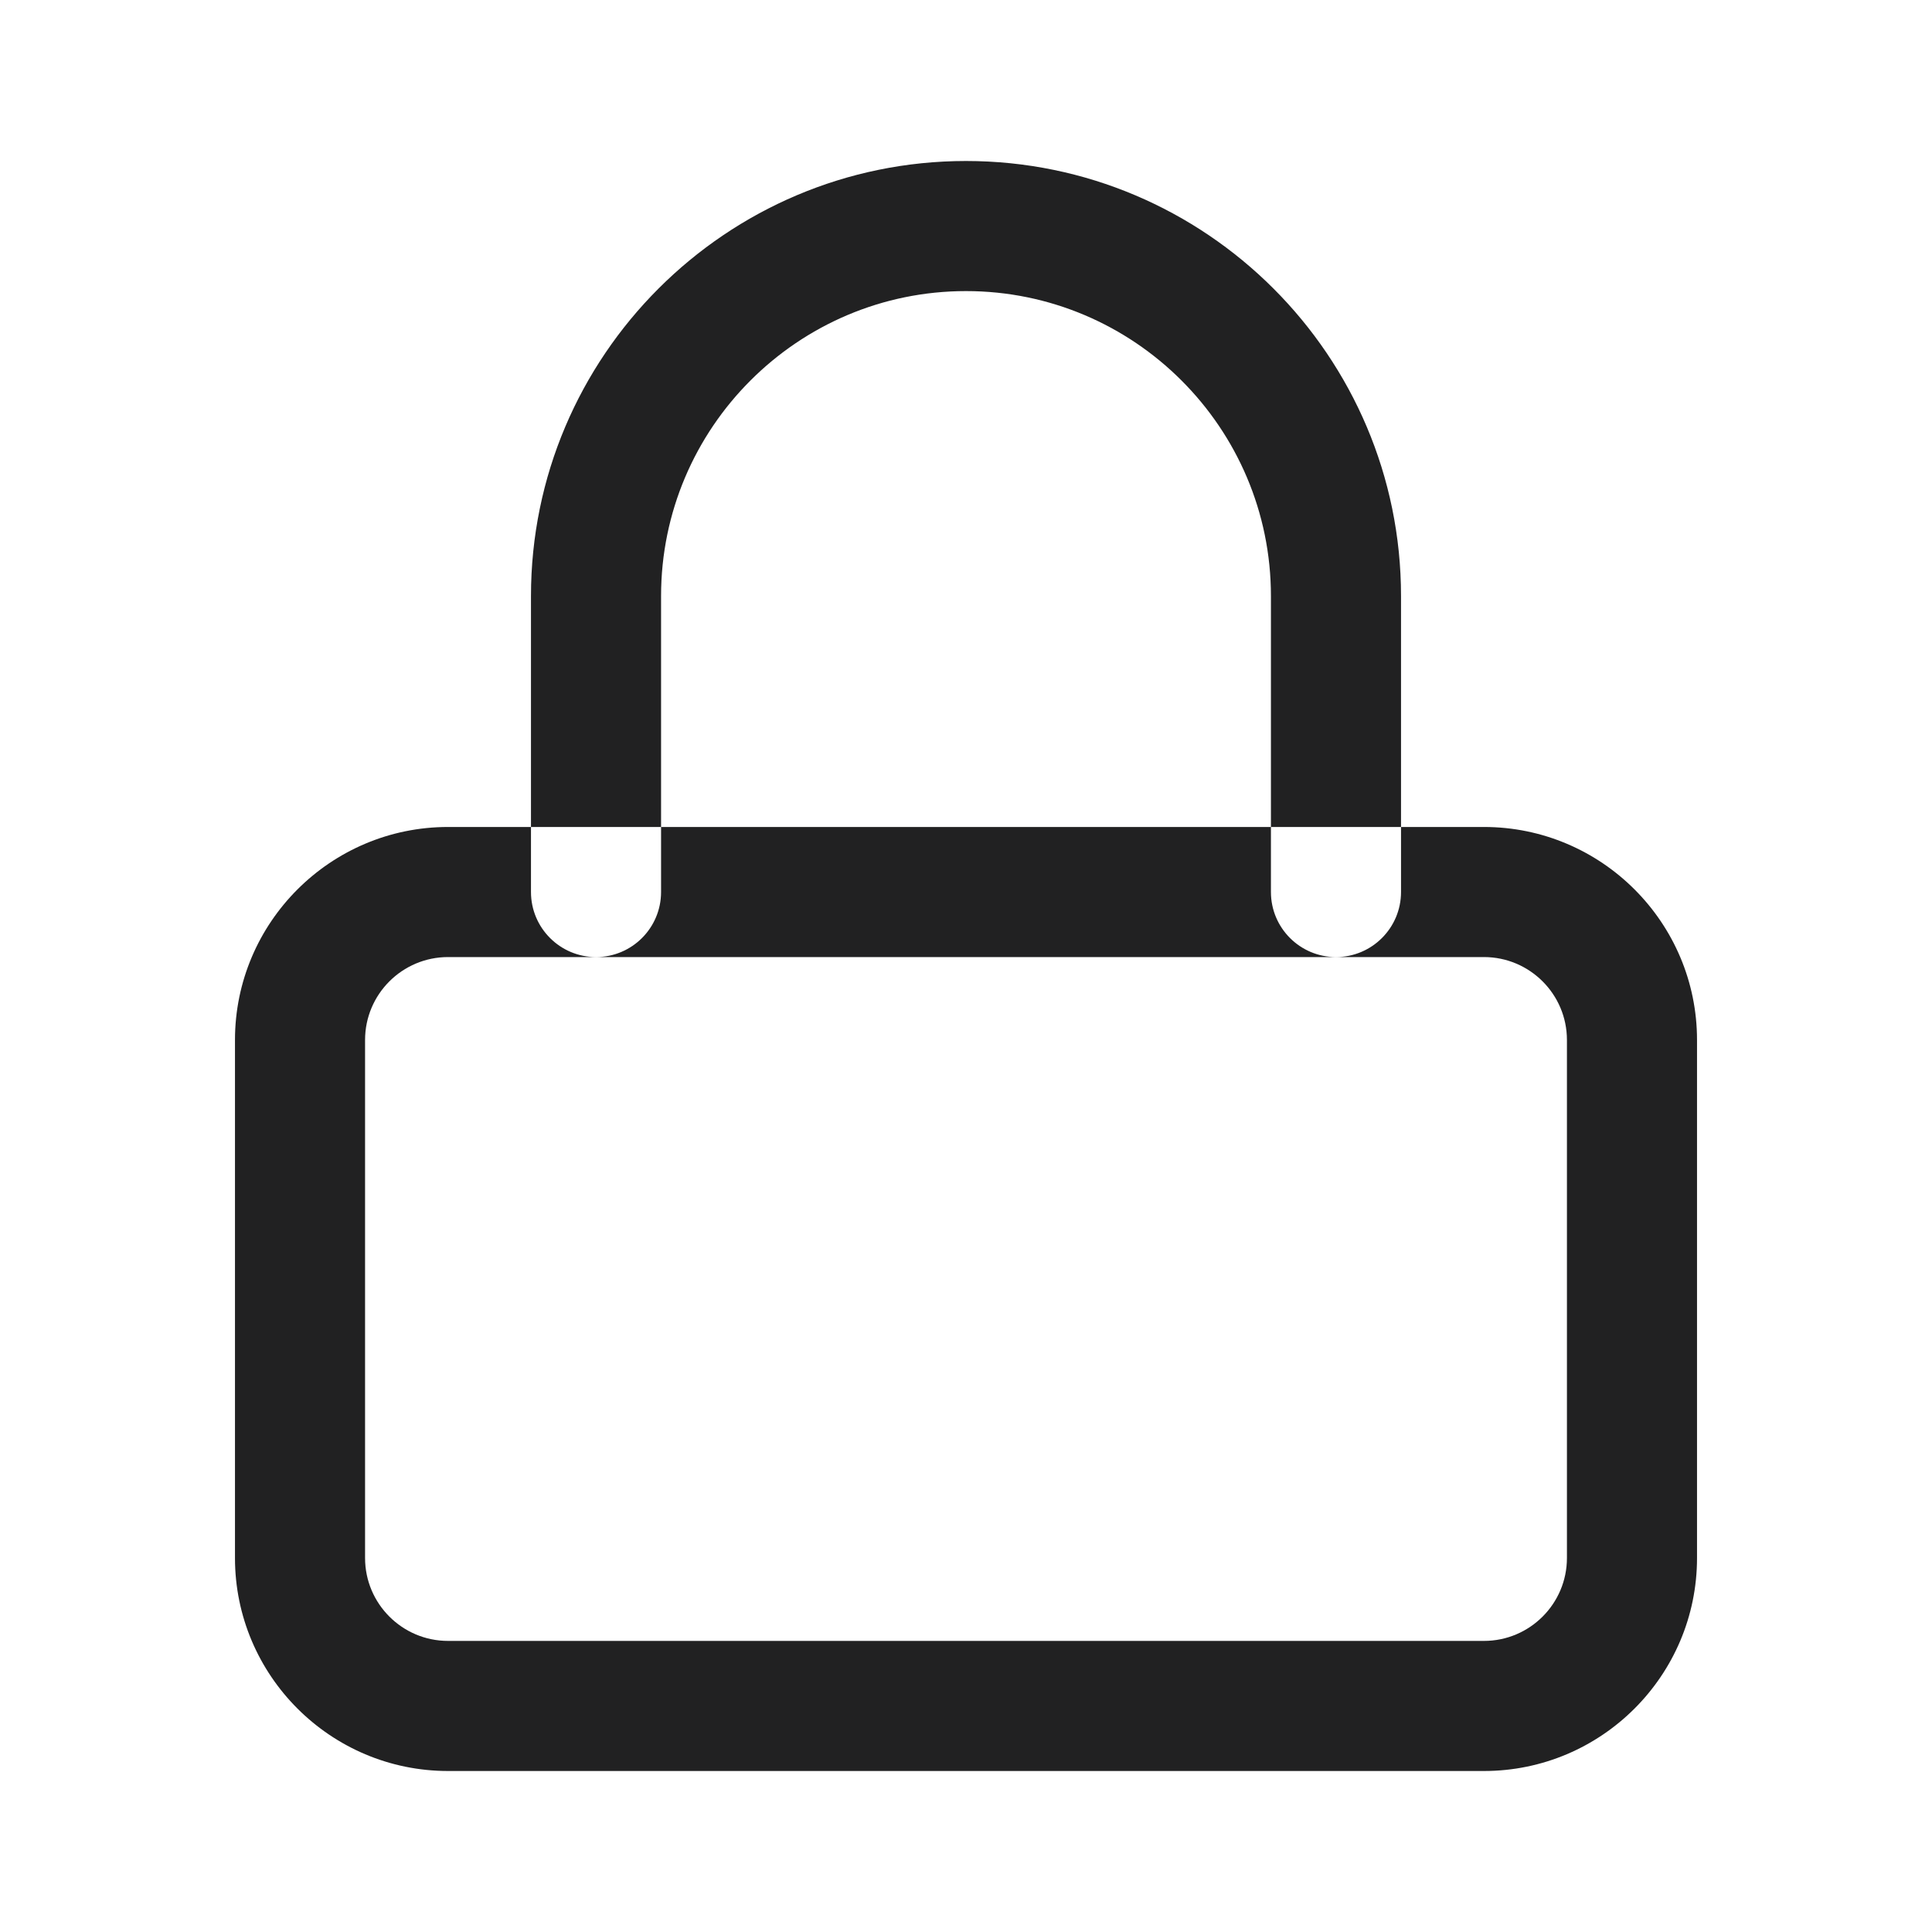 <svg width="24" height="24" viewBox="0 0 24 24" fill="none" xmlns="http://www.w3.org/2000/svg">
<path fill-rule="evenodd" clip-rule="evenodd" d="M6.596 7.404C6.596 4.424 9.02 2 12 2C14.98 2 17.404 4.424 17.404 7.404V10.273H15.788V7.404C15.788 5.315 14.089 3.616 12 3.616C9.911 3.616 8.212 5.315 8.212 7.404V10.273H6.596V7.404ZM6.596 10.273H5.566C4.106 10.273 2.919 11.46 2.919 12.919V19.354C2.919 20.813 4.106 22 5.566 22H18.434C19.894 22 21.081 20.813 21.081 19.354V12.919C21.081 11.46 19.894 10.273 18.434 10.273H17.404V11.081C17.404 11.527 17.042 11.889 16.596 11.889C16.15 11.889 15.788 11.527 15.788 11.081V10.273H8.212V11.081C8.212 11.527 7.85 11.889 7.404 11.889C6.958 11.889 6.596 11.527 6.596 11.081V10.273ZM19.465 19.354C19.465 19.922 19.003 20.384 18.434 20.384H5.566C4.997 20.384 4.535 19.922 4.535 19.354V12.919C4.535 12.351 4.997 11.889 5.566 11.889H18.434C19.003 11.889 19.465 12.351 19.465 12.919V19.354Z" fill="#212122"/>
<mask id="mask0" mask-type="alpha" maskUnits="userSpaceOnUse" x="2" y="2" width="20" height="20">
<path fill-rule="evenodd" clip-rule="evenodd" d="M6.596 7.404C6.596 4.424 9.02 2 12 2C14.98 2 17.404 4.424 17.404 7.404V10.273H15.788V7.404C15.788 5.315 14.089 3.616 12 3.616C9.911 3.616 8.212 5.315 8.212 7.404V10.273H6.596V7.404ZM6.596 10.273H5.566C4.106 10.273 2.919 11.46 2.919 12.919V19.354C2.919 20.813 4.106 22 5.566 22H18.434C19.894 22 21.081 20.813 21.081 19.354V12.919C21.081 11.46 19.894 10.273 18.434 10.273H17.404V11.081C17.404 11.527 17.042 11.889 16.596 11.889C16.15 11.889 15.788 11.527 15.788 11.081V10.273H8.212V11.081C8.212 11.527 7.85 11.889 7.404 11.889C6.958 11.889 6.596 11.527 6.596 11.081V10.273ZM19.465 19.354C19.465 19.922 19.003 20.384 18.434 20.384H5.566C4.997 20.384 4.535 19.922 4.535 19.354V12.919C4.535 12.351 4.997 11.889 5.566 11.889H18.434C19.003 11.889 19.465 12.351 19.465 12.919V19.354Z" fill="white"/>
</mask>
<g mask="url(#mask0)">
</g>
</svg>
